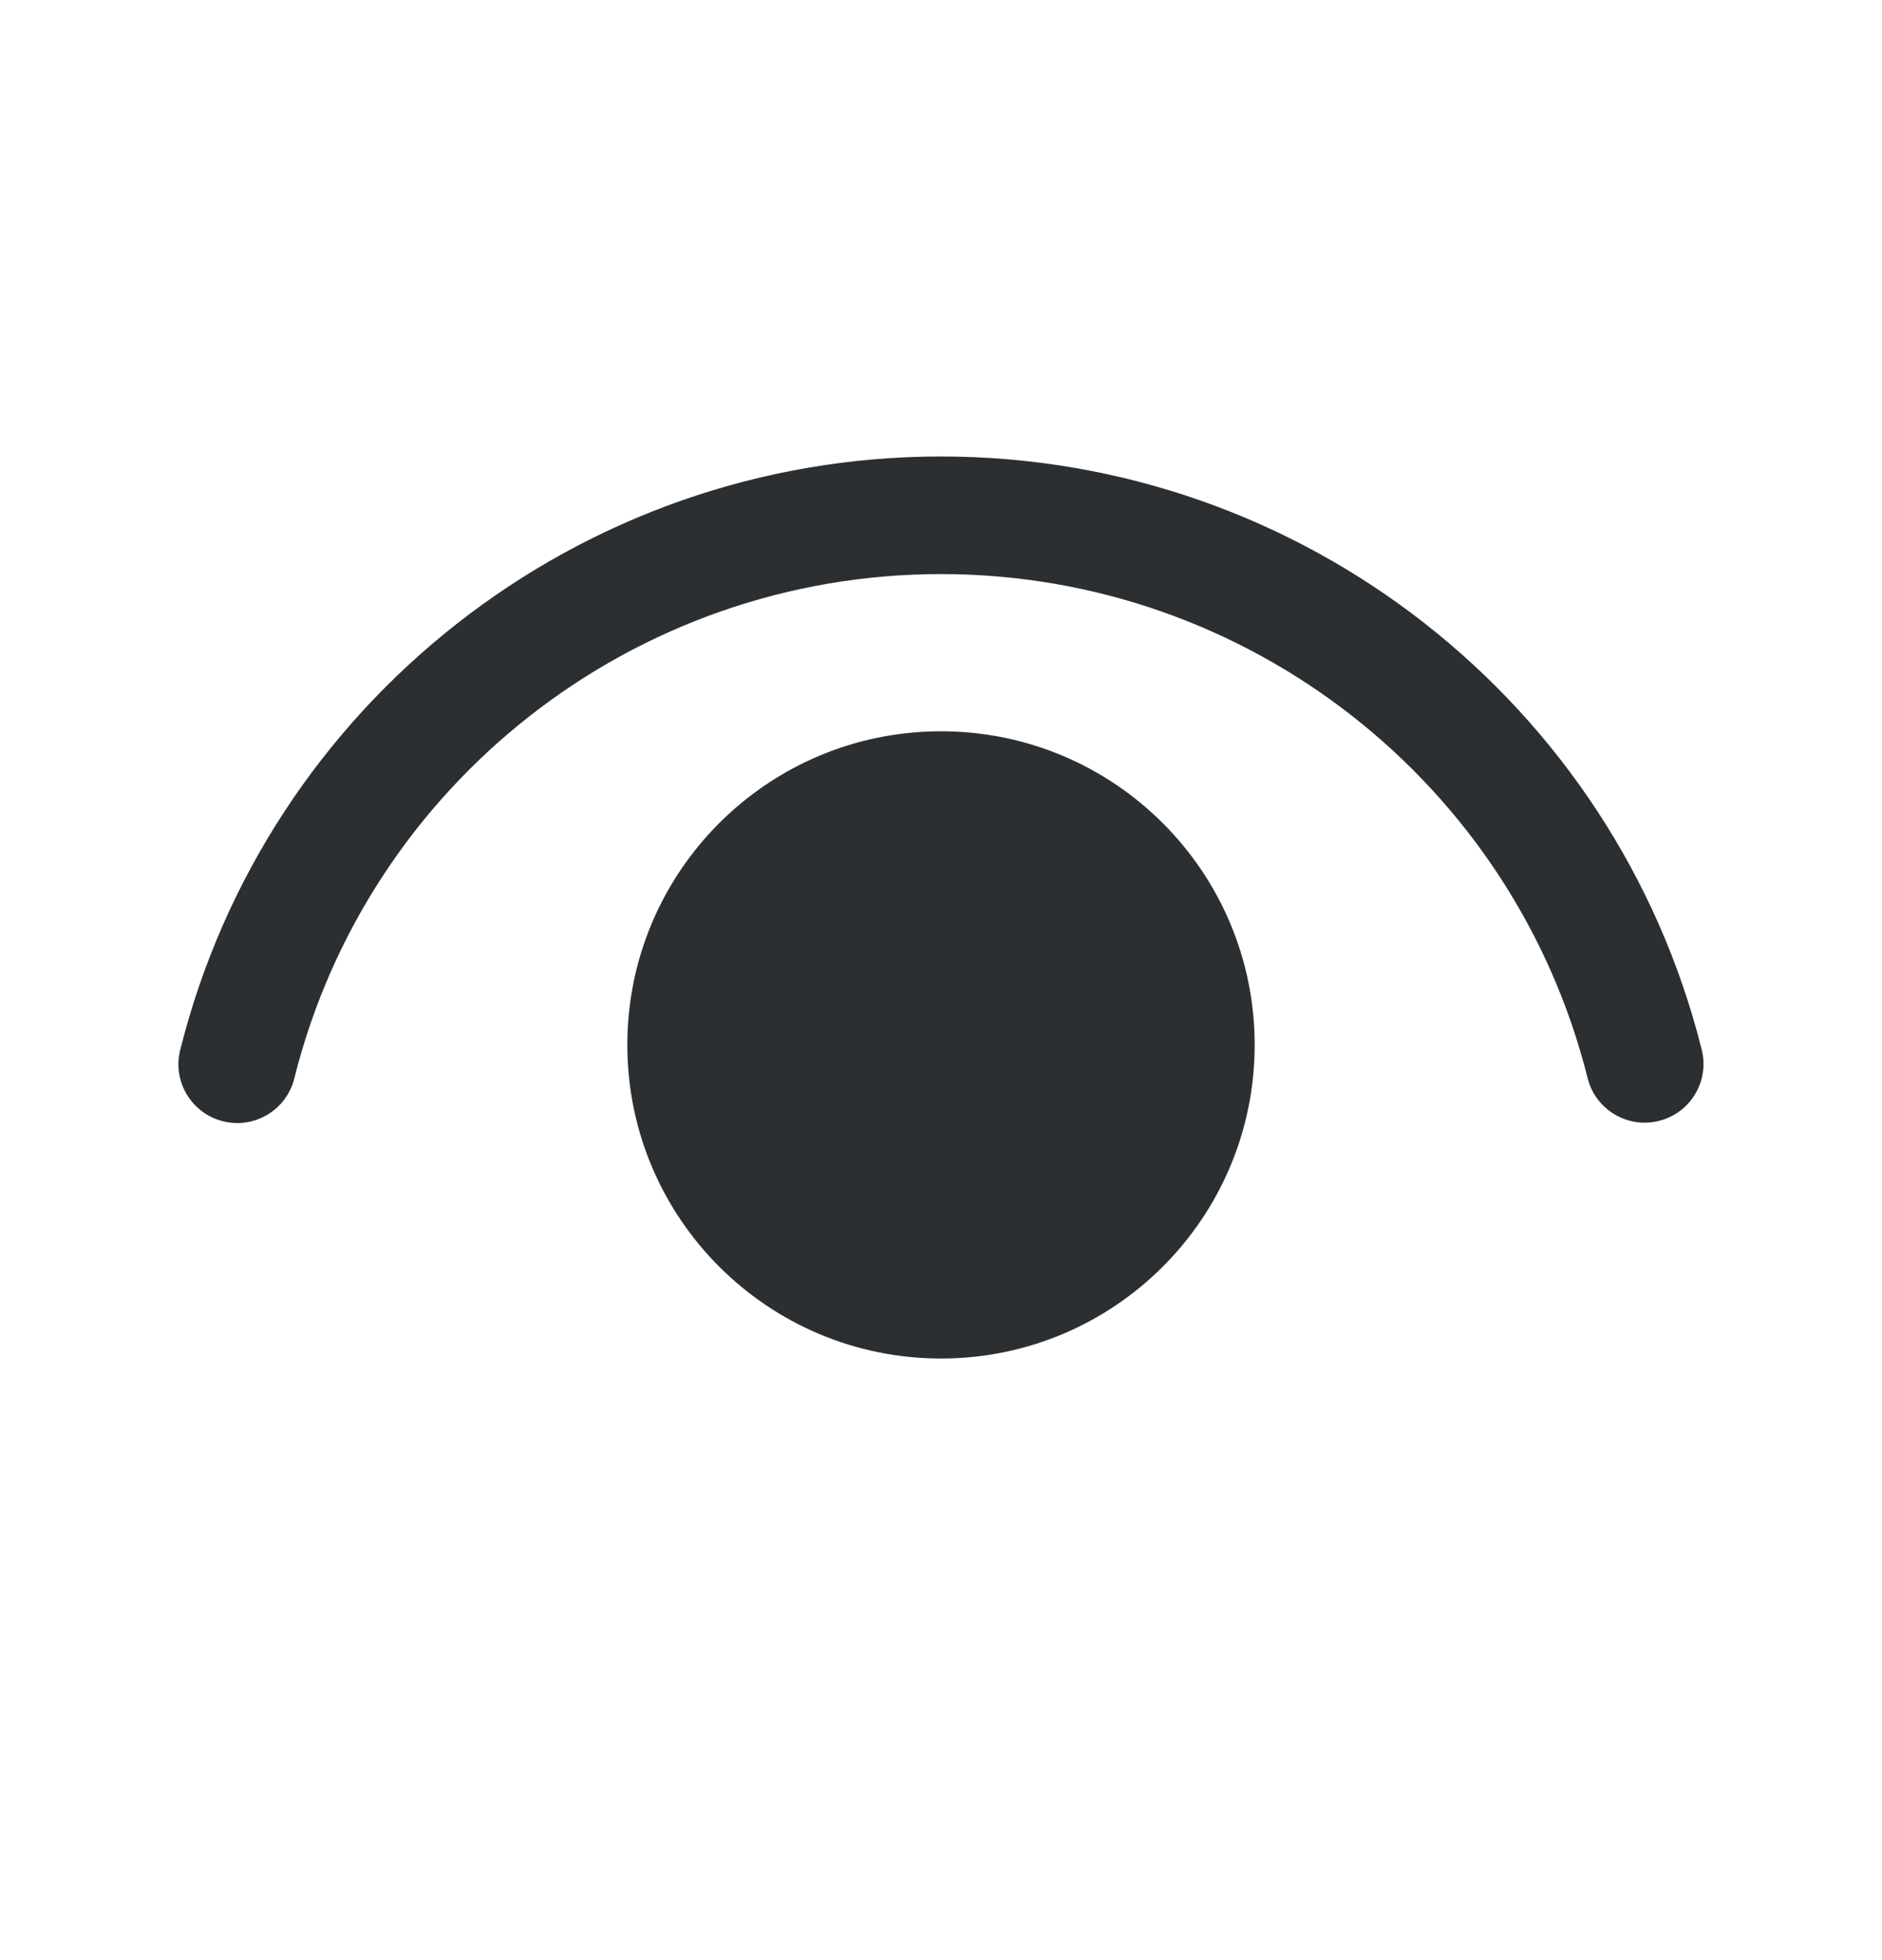 <svg width="24" height="25" viewBox="0 0 24 25" fill="none" xmlns="http://www.w3.org/2000/svg">
<path d="M12 9.327C14.209 9.327 16 11.118 16 13.327C16 15.536 14.209 17.327 12 17.327C9.791 17.327 8 15.536 8 13.327C8 11.118 9.791 9.327 12 9.327ZM12 5.822C16.614 5.822 20.596 8.972 21.701 13.387C21.802 13.789 21.558 14.196 21.156 14.296C20.754 14.397 20.347 14.153 20.246 13.751C19.307 10 15.921 7.322 12 7.322C8.077 7.322 4.69 10.002 3.753 13.755C3.653 14.157 3.245 14.402 2.844 14.301C2.442 14.201 2.197 13.794 2.298 13.392C3.401 8.975 7.385 5.822 12 5.822Z" fill="#2C2F31"/>
</svg>
